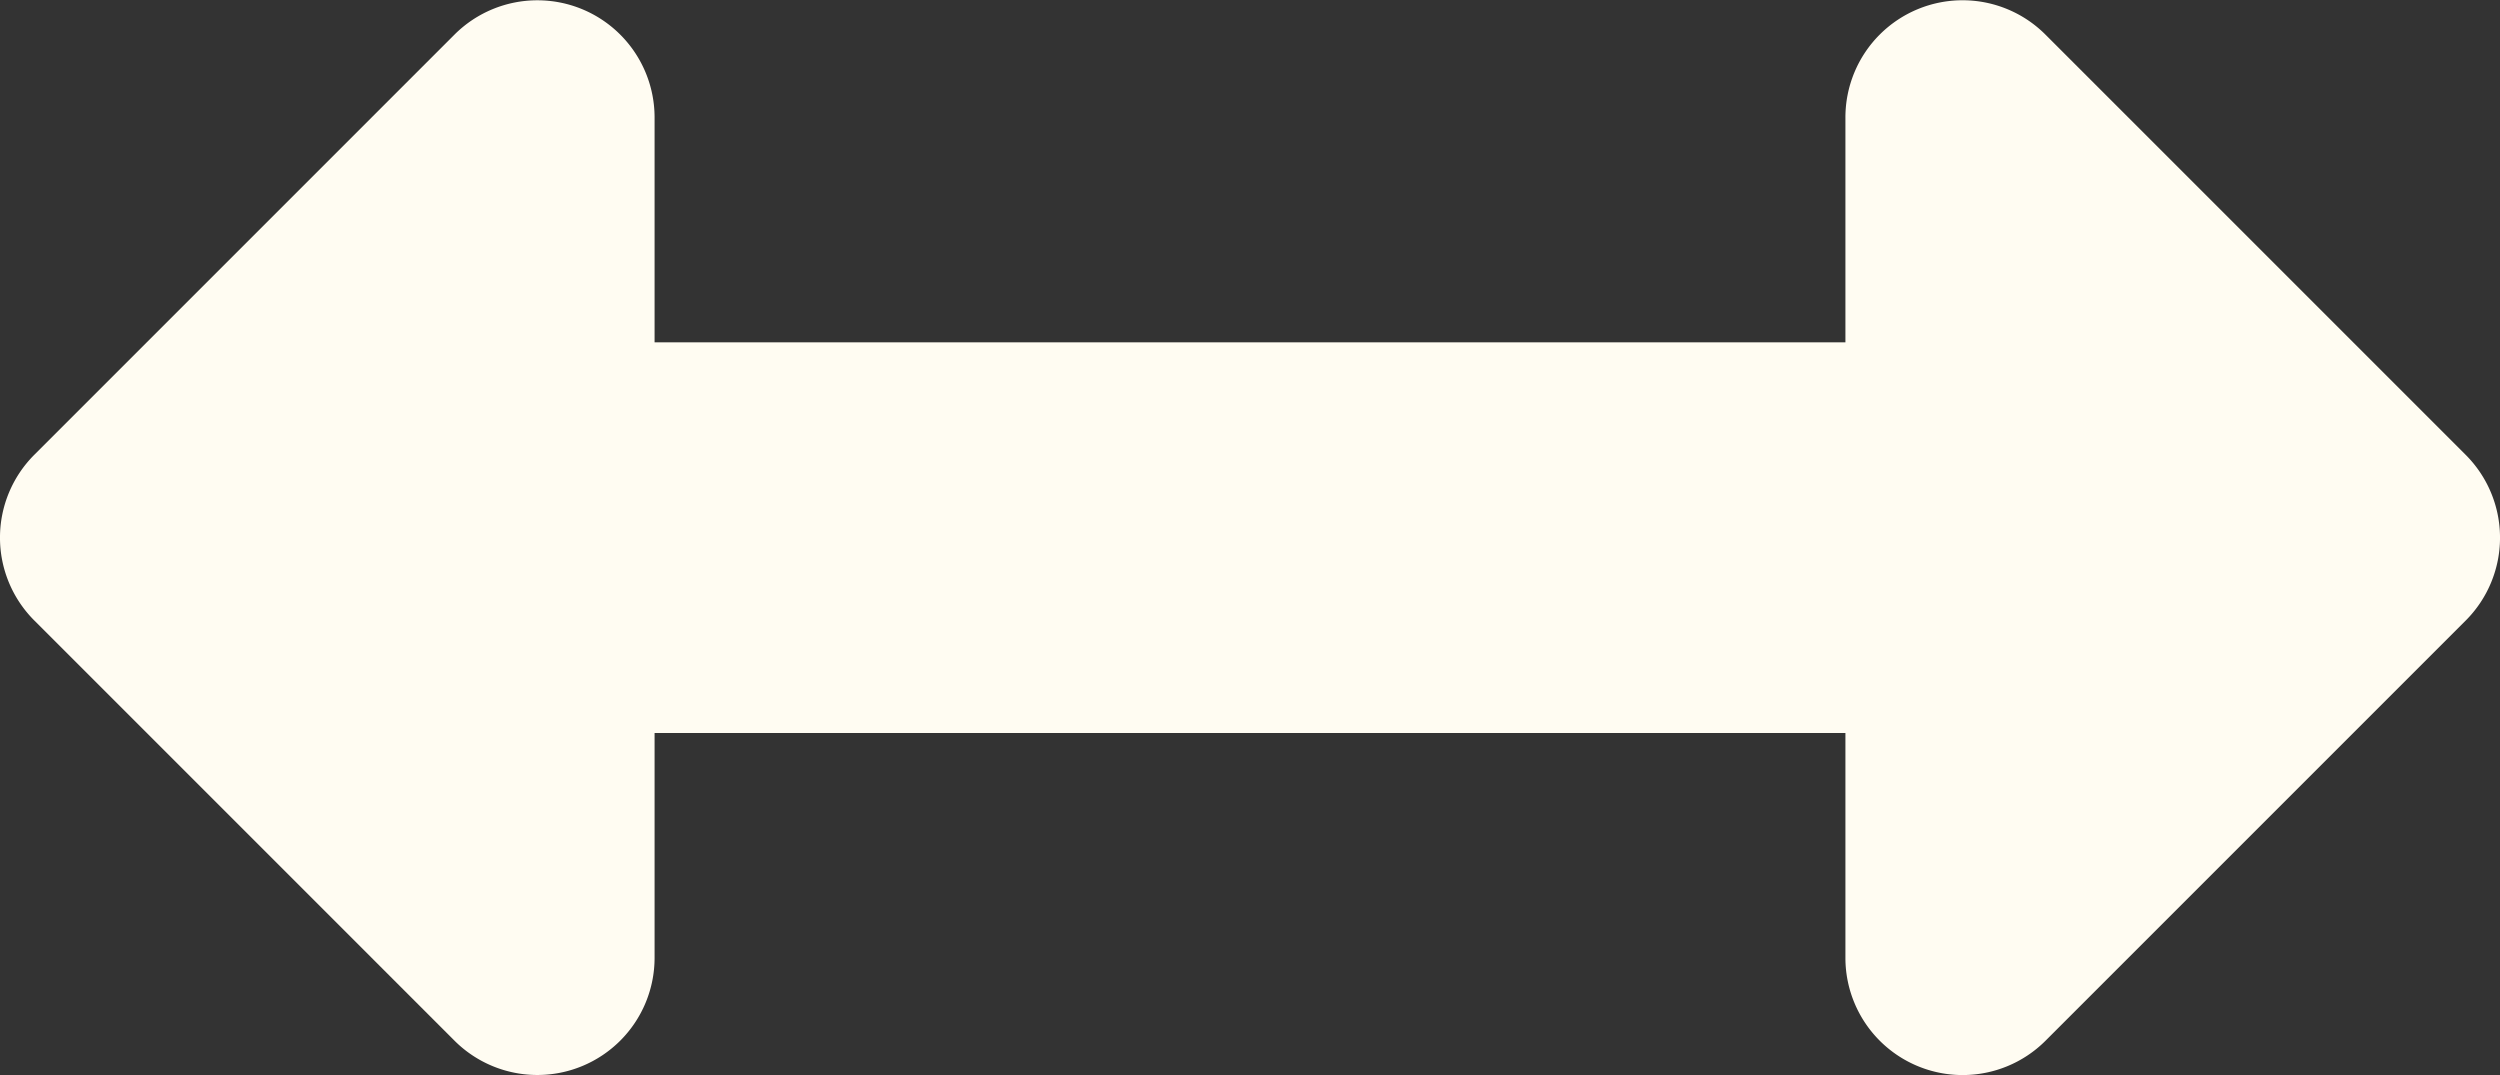 <svg xmlns="http://www.w3.org/2000/svg" width="36" height="15.484" viewBox="0 0 36 15.484">
  <rect x="0" y="0" width="36" height="15.484" fill="#333333" stroke="none"/>
  <path id="Icon_awesome-arrows-alt-h" data-name="Icon awesome-arrows-alt-h" d="M26.574,11.949v3.239H9.426V11.949a1.688,1.688,0,0,0-2.881-1.193L.494,16.807a1.687,1.687,0,0,0,0,2.386l6.051,6.051a1.688,1.688,0,0,0,2.881-1.193V20.813H26.574v3.239a1.688,1.688,0,0,0,2.881,1.193l6.051-6.051a1.687,1.687,0,0,0,0-2.386l-6.051-6.051a1.687,1.687,0,0,0-2.881,1.193Z" transform="translate(0 -10.258)" fill="#fffcf2"/>
</svg>
